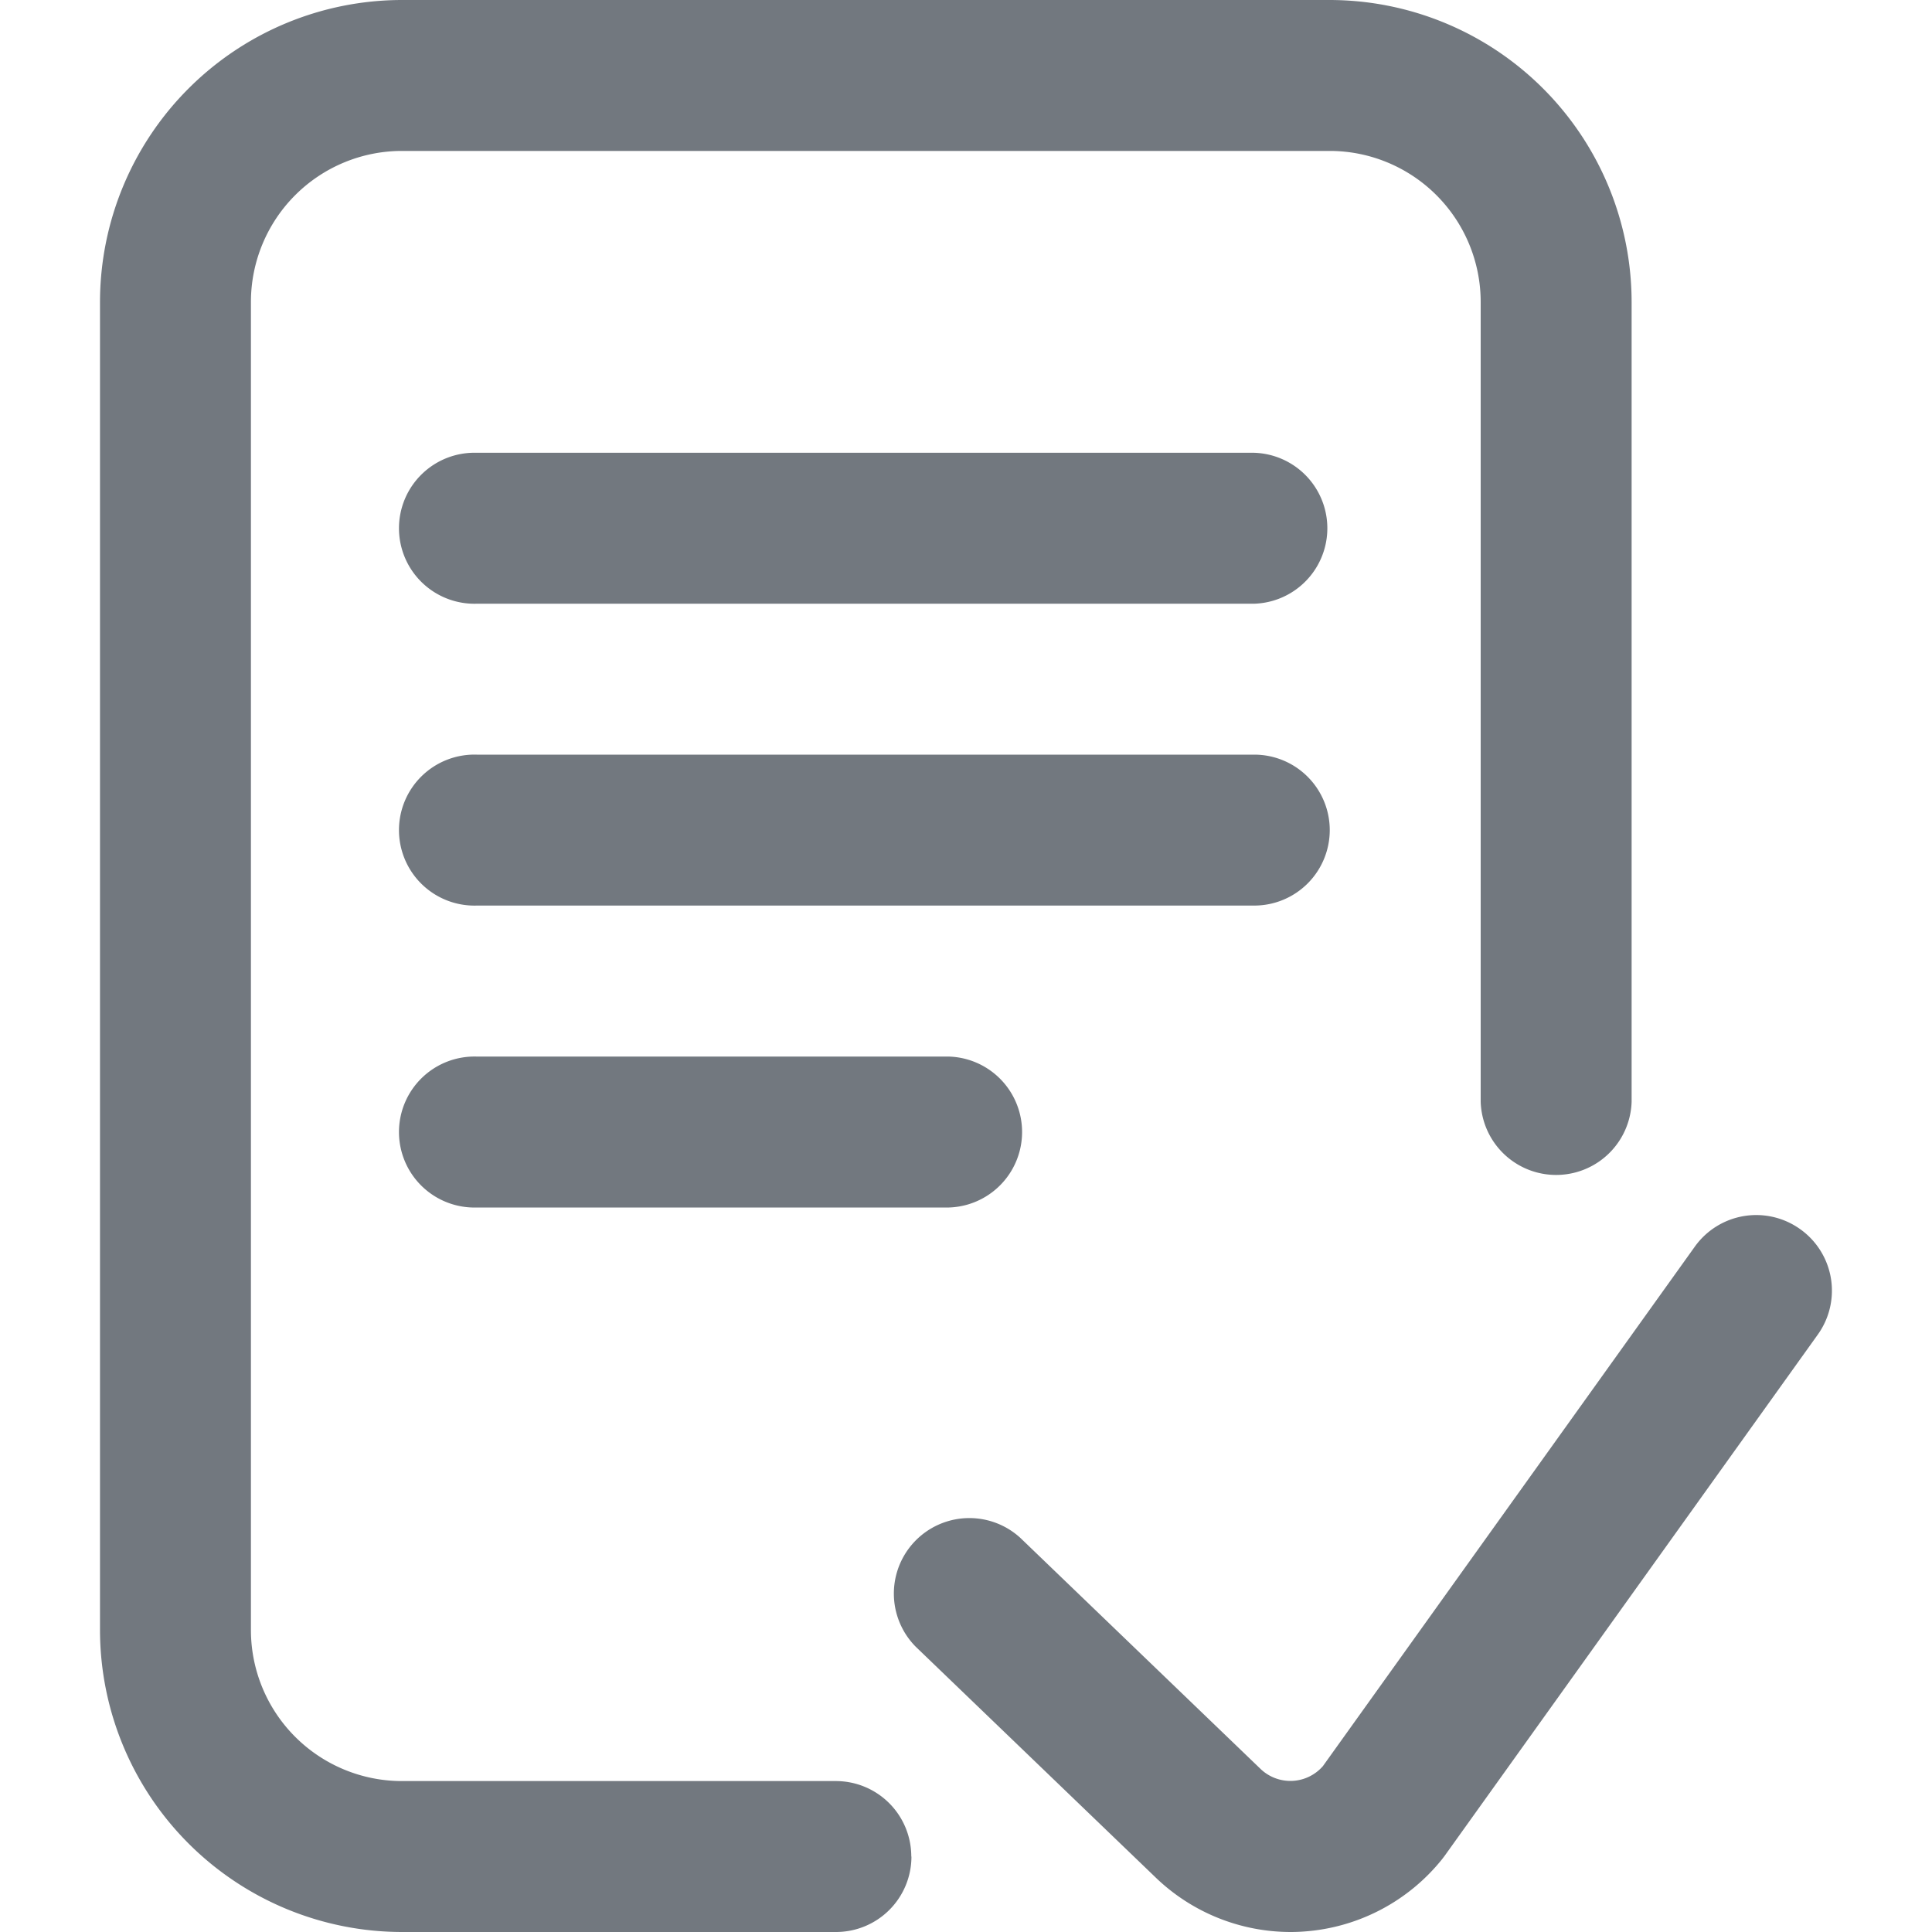 <svg xmlns="http://www.w3.org/2000/svg" xmlns:xlink="http://www.w3.org/1999/xlink" width="25" height="25" viewBox="0 0 25 25">
  <defs>
    <clipPath id="clip-path">
      <rect id="사각형_1037" data-name="사각형 1037" width="25" height="25" transform="translate(31 18)" fill="#72787f" stroke="#707070" stroke-width="1"/>
    </clipPath>
  </defs>
  <g id="마스크_그룹_155" data-name="마스크 그룹 155" transform="translate(-31 -18)" clip-path="url(#clip-path)">
    <path id="approval" d="M10.5,24.023A.976.976,0,0,1,9.521,25H3.906A3.911,3.911,0,0,1,0,21.094V3.906A3.911,3.911,0,0,1,3.906,0H15.913a3.911,3.911,0,0,1,3.906,3.906V14.258a.977.977,0,0,1-1.953,0V3.906a1.955,1.955,0,0,0-1.953-1.953H3.906A1.955,1.955,0,0,0,1.953,3.906V21.094a1.955,1.955,0,0,0,1.953,1.953H9.521a.976.976,0,0,1,.977.977ZM22,15.905a.977.977,0,0,0-1.362.225l-4.814,6.724a.558.558,0,0,1-.8.042L11.909,19.9a.977.977,0,0,0-1.353,1.409l3.119,3A2.519,2.519,0,0,0,15.408,25q.083,0,.166-.006a2.517,2.517,0,0,0,1.79-.933l.033-.043,4.833-6.751A.976.976,0,0,0,22,15.905ZM14.936,5.859H4.877a.977.977,0,1,0,0,1.953H14.936a.977.977,0,0,0,0-1.953Zm.977,4.883a.977.977,0,0,0-.977-.977H4.877a.977.977,0,1,0,0,1.953H14.936A.977.977,0,0,0,15.913,10.742ZM4.877,13.672a.977.977,0,1,0,0,1.953h6.109a.977.977,0,0,0,0-1.953Zm0,0" transform="translate(32.294 18)" fill="#72787f"/>
  </g>
</svg>
